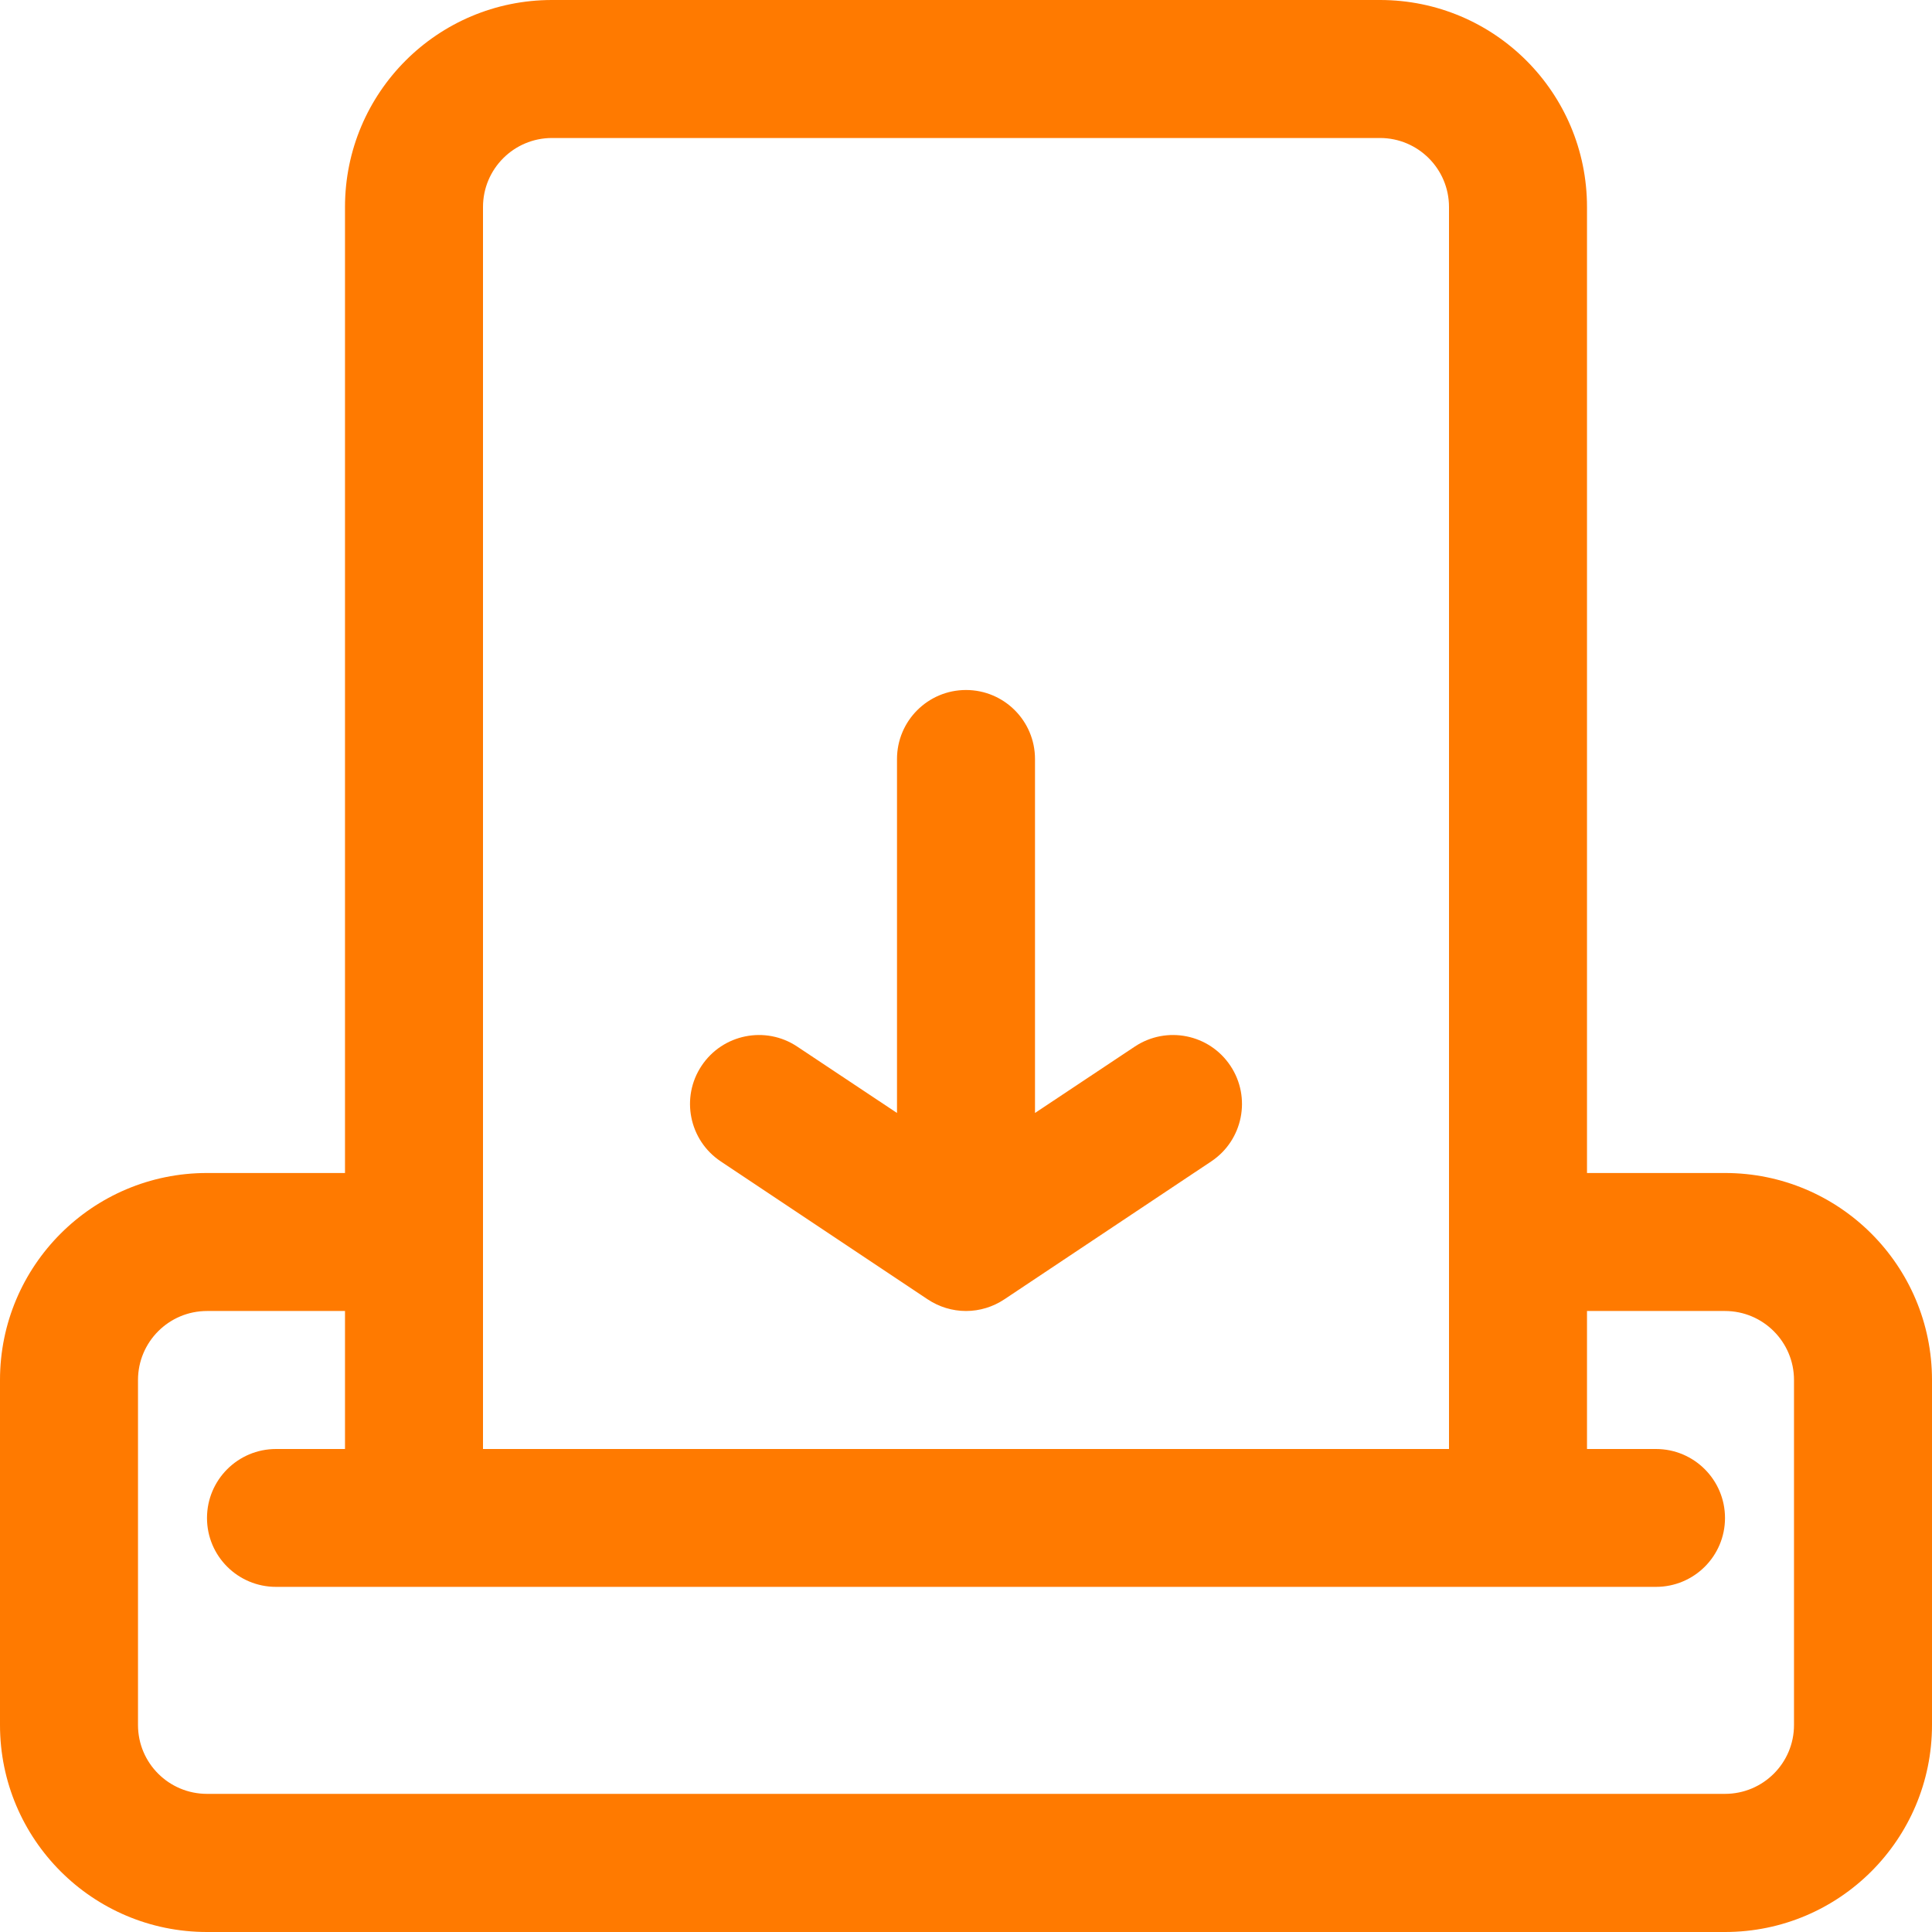 <svg width="14" height="14" viewBox="0 0 14 14" fill="none" xmlns="http://www.w3.org/2000/svg">
<g clip-path="url(#clip0_127_5098)">
<path fill-rule="evenodd" clip-rule="evenodd" d="M11.5 8.5H12.5C13.329 8.5 14 9.172 14 10V12.5C14 13.328 13.329 14 12.5 14L1.5 14C0.671 14 0 13.328 0 12.5V10C0 9.172 0.671 8.5 1.5 8.5H2.5L2.5 1.5C2.5 0.671 3.171 1.90735e-06 4 1.90735e-06L10 1.90735e-06C10.829 1.90735e-06 11.5 0.671 11.5 1.5L11.5 8.5ZM2.5 9.5H1.5C1.224 9.5 1 9.724 1 10V12.5C1 12.776 1.224 12.999 1.5 12.999L12.5 12.999C12.776 12.999 13 12.776 13 12.5V10C13 9.724 12.776 9.5 12.5 9.5H11.5V10.5H12C12.276 10.5 12.5 10.724 12.5 11C12.5 11.276 12.276 11.499 12 11.499L2 11.499C1.724 11.499 1.5 11.276 1.5 11C1.5 10.724 1.724 10.5 2 10.5H2.5V9.5ZM10.5 10.5L10.5 1.5C10.5 1.224 10.276 1 10 1L4 1C3.724 1 3.5 1.224 3.5 1.5L3.5 10.5L10.5 10.5ZM6.723 9.416L5.223 8.416C4.993 8.263 4.931 7.952 5.084 7.723C5.237 7.493 5.548 7.431 5.777 7.584L6.5 8.065V5.5C6.5 5.224 6.724 5 7 5C7.276 5 7.5 5.224 7.5 5.5V8.065L8.223 7.584C8.453 7.431 8.763 7.493 8.916 7.723C9.069 7.952 9.007 8.263 8.777 8.416L7.277 9.416C7.196 9.47 7.099 9.5 7 9.5C6.901 9.5 6.804 9.47 6.723 9.416Z" fill="#FF7A00"/>
</g>
<defs>
<clipPath id="clip0_127_5098">
<rect width="14" height="14" fill="white"/>
</clipPath>
</defs>
</svg>
